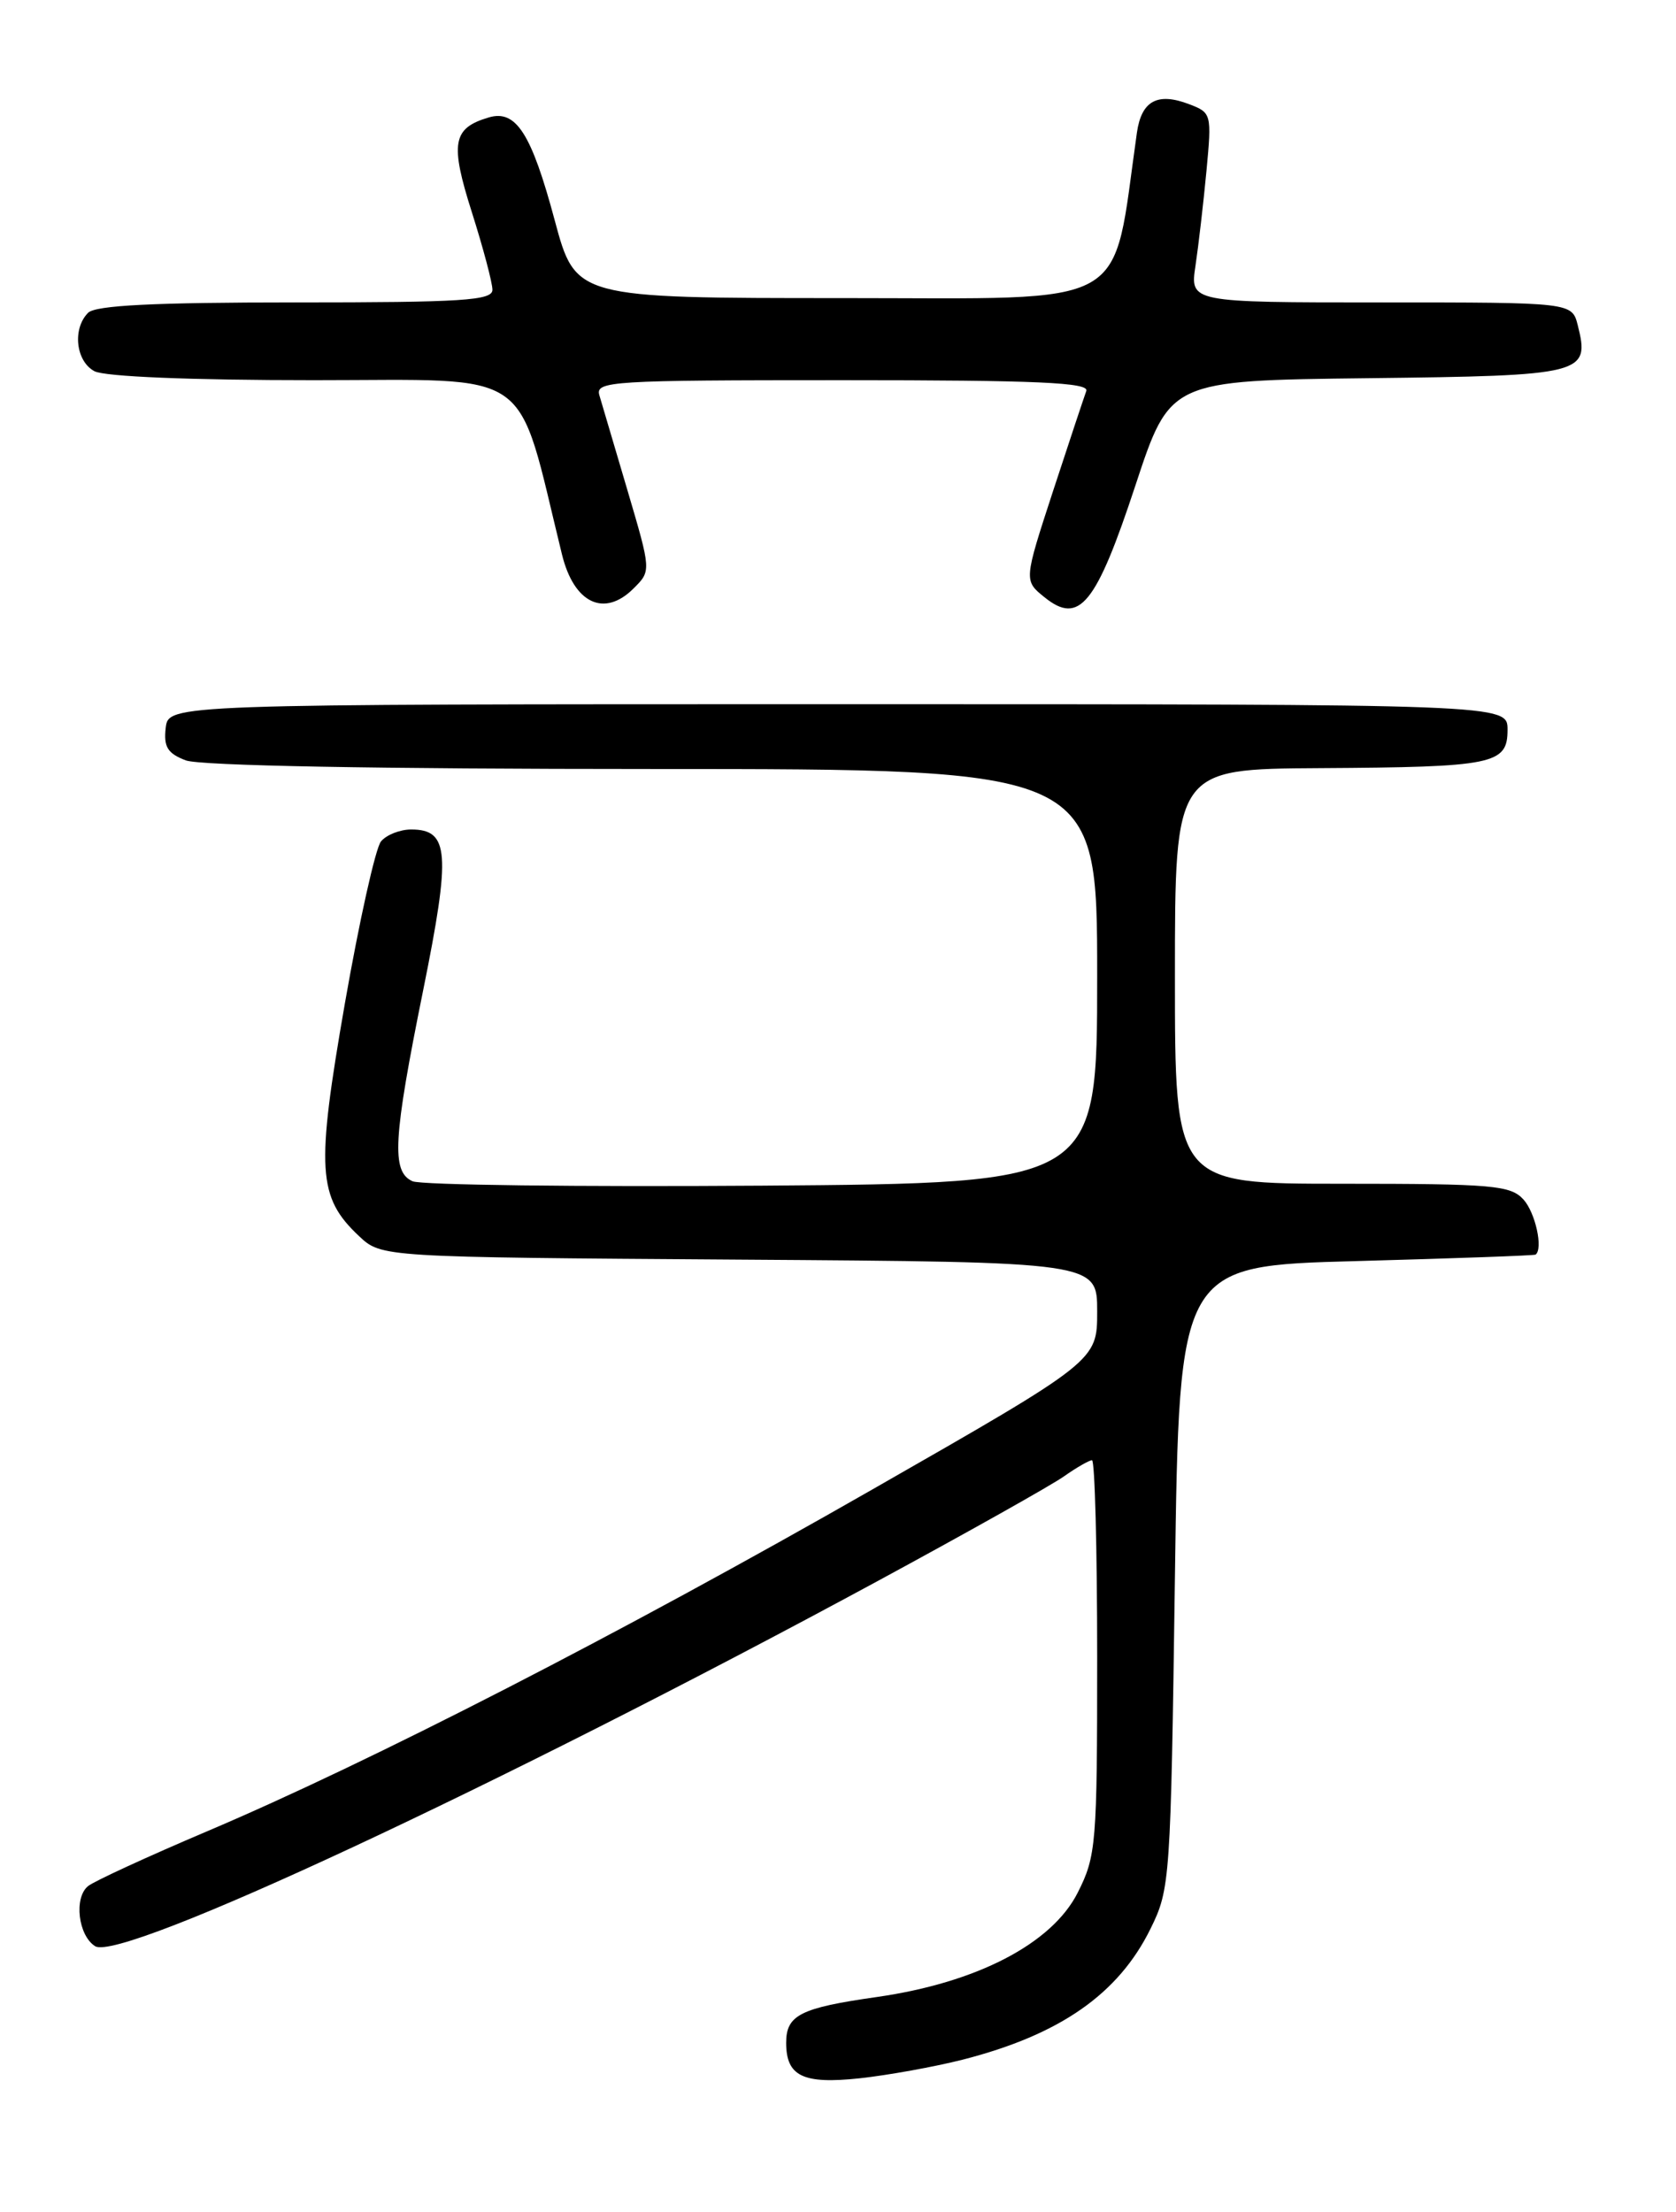 <?xml version="1.0" encoding="UTF-8" standalone="no"?>
<!DOCTYPE svg PUBLIC "-//W3C//DTD SVG 1.1//EN" "http://www.w3.org/Graphics/SVG/1.1/DTD/svg11.dtd" >
<svg xmlns="http://www.w3.org/2000/svg" xmlns:xlink="http://www.w3.org/1999/xlink" version="1.1" viewBox="0 0 194 256">
 <g >
 <path fill="currentColor"
d=" M 111.44 238.37 C 122.69 235.49 129.45 230.78 133.17 223.23 C 135.45 218.61 135.51 217.66 136.00 182.50 C 136.50 146.50 136.50 146.50 157.00 145.95 C 168.28 145.64 177.61 145.31 177.75 145.20 C 178.64 144.50 177.72 140.35 176.35 138.83 C 174.85 137.18 172.82 137.00 155.35 137.00 C 136.00 137.00 136.00 137.00 136.00 113.00 C 136.00 89.00 136.00 89.00 152.75 88.90 C 172.95 88.78 174.50 88.46 174.50 84.45 C 174.50 81.50 174.50 81.50 97.00 81.50 C 19.50 81.50 19.50 81.50 19.18 84.25 C 18.93 86.44 19.40 87.20 21.50 88.00 C 23.13 88.62 43.68 89.00 75.57 89.00 C 127.00 89.00 127.00 89.00 127.00 112.97 C 127.00 136.93 127.00 136.93 88.25 137.22 C 66.94 137.37 48.71 137.15 47.75 136.71 C 45.28 135.61 45.50 131.80 48.99 114.57 C 52.20 98.68 52.00 96.00 47.59 96.00 C 46.30 96.00 44.73 96.62 44.10 97.38 C 43.47 98.14 41.59 106.58 39.92 116.13 C 36.57 135.35 36.76 138.55 41.56 143.06 C 44.16 145.50 44.16 145.50 85.58 145.78 C 127.00 146.06 127.00 146.06 127.00 151.78 C 127.00 157.50 127.00 157.50 100.96 172.39 C 71.90 189.01 42.83 203.94 24.00 211.93 C 17.12 214.85 10.91 217.71 10.20 218.28 C 8.53 219.62 9.05 224.01 11.01 225.24 C 14.00 227.12 57.70 206.73 101.50 183.03 C 111.95 177.37 121.69 171.90 123.15 170.87 C 124.61 169.84 126.08 169.00 126.40 169.00 C 126.73 169.00 127.00 179.25 127.00 191.79 C 127.00 213.43 126.89 214.80 124.75 219.04 C 121.77 224.95 113.06 229.47 101.50 231.12 C 92.64 232.38 91.00 233.21 91.00 236.42 C 91.00 240.29 92.94 241.23 99.50 240.53 C 102.80 240.17 108.17 239.20 111.44 238.37 Z  M 131.43 56.17 C 135.43 44.04 135.43 44.04 158.36 43.77 C 183.41 43.48 184.05 43.31 182.63 37.65 C 181.96 35.00 181.96 35.00 159.85 35.00 C 137.74 35.00 137.74 35.00 138.38 30.75 C 138.73 28.41 139.30 23.48 139.65 19.78 C 140.27 13.19 140.23 13.04 137.65 12.06 C 133.98 10.66 132.13 11.66 131.60 15.35 C 128.64 36.11 131.50 34.50 97.56 34.50 C 66.63 34.50 66.63 34.50 64.21 25.50 C 61.51 15.43 59.73 12.66 56.58 13.59 C 52.38 14.83 52.07 16.55 54.62 24.57 C 55.93 28.70 57.00 32.73 57.00 33.54 C 57.00 34.78 53.54 35.00 34.20 35.00 C 17.80 35.00 11.06 35.34 10.20 36.20 C 8.36 38.04 8.77 41.81 10.93 42.96 C 12.11 43.59 22.07 44.00 36.32 44.00 C 62.22 44.00 59.66 42.20 65.05 64.17 C 66.44 69.84 69.95 71.50 73.35 68.09 C 75.38 66.07 75.38 66.07 72.64 56.78 C 71.13 51.68 69.66 46.71 69.38 45.75 C 68.90 44.11 70.70 44.00 97.54 44.00 C 120.06 44.00 126.11 44.27 125.74 45.25 C 125.49 45.94 123.75 51.15 121.89 56.84 C 118.51 67.19 118.51 67.19 120.90 69.12 C 124.93 72.38 126.87 70.00 131.43 56.17 Z "/>
</g>
</svg>